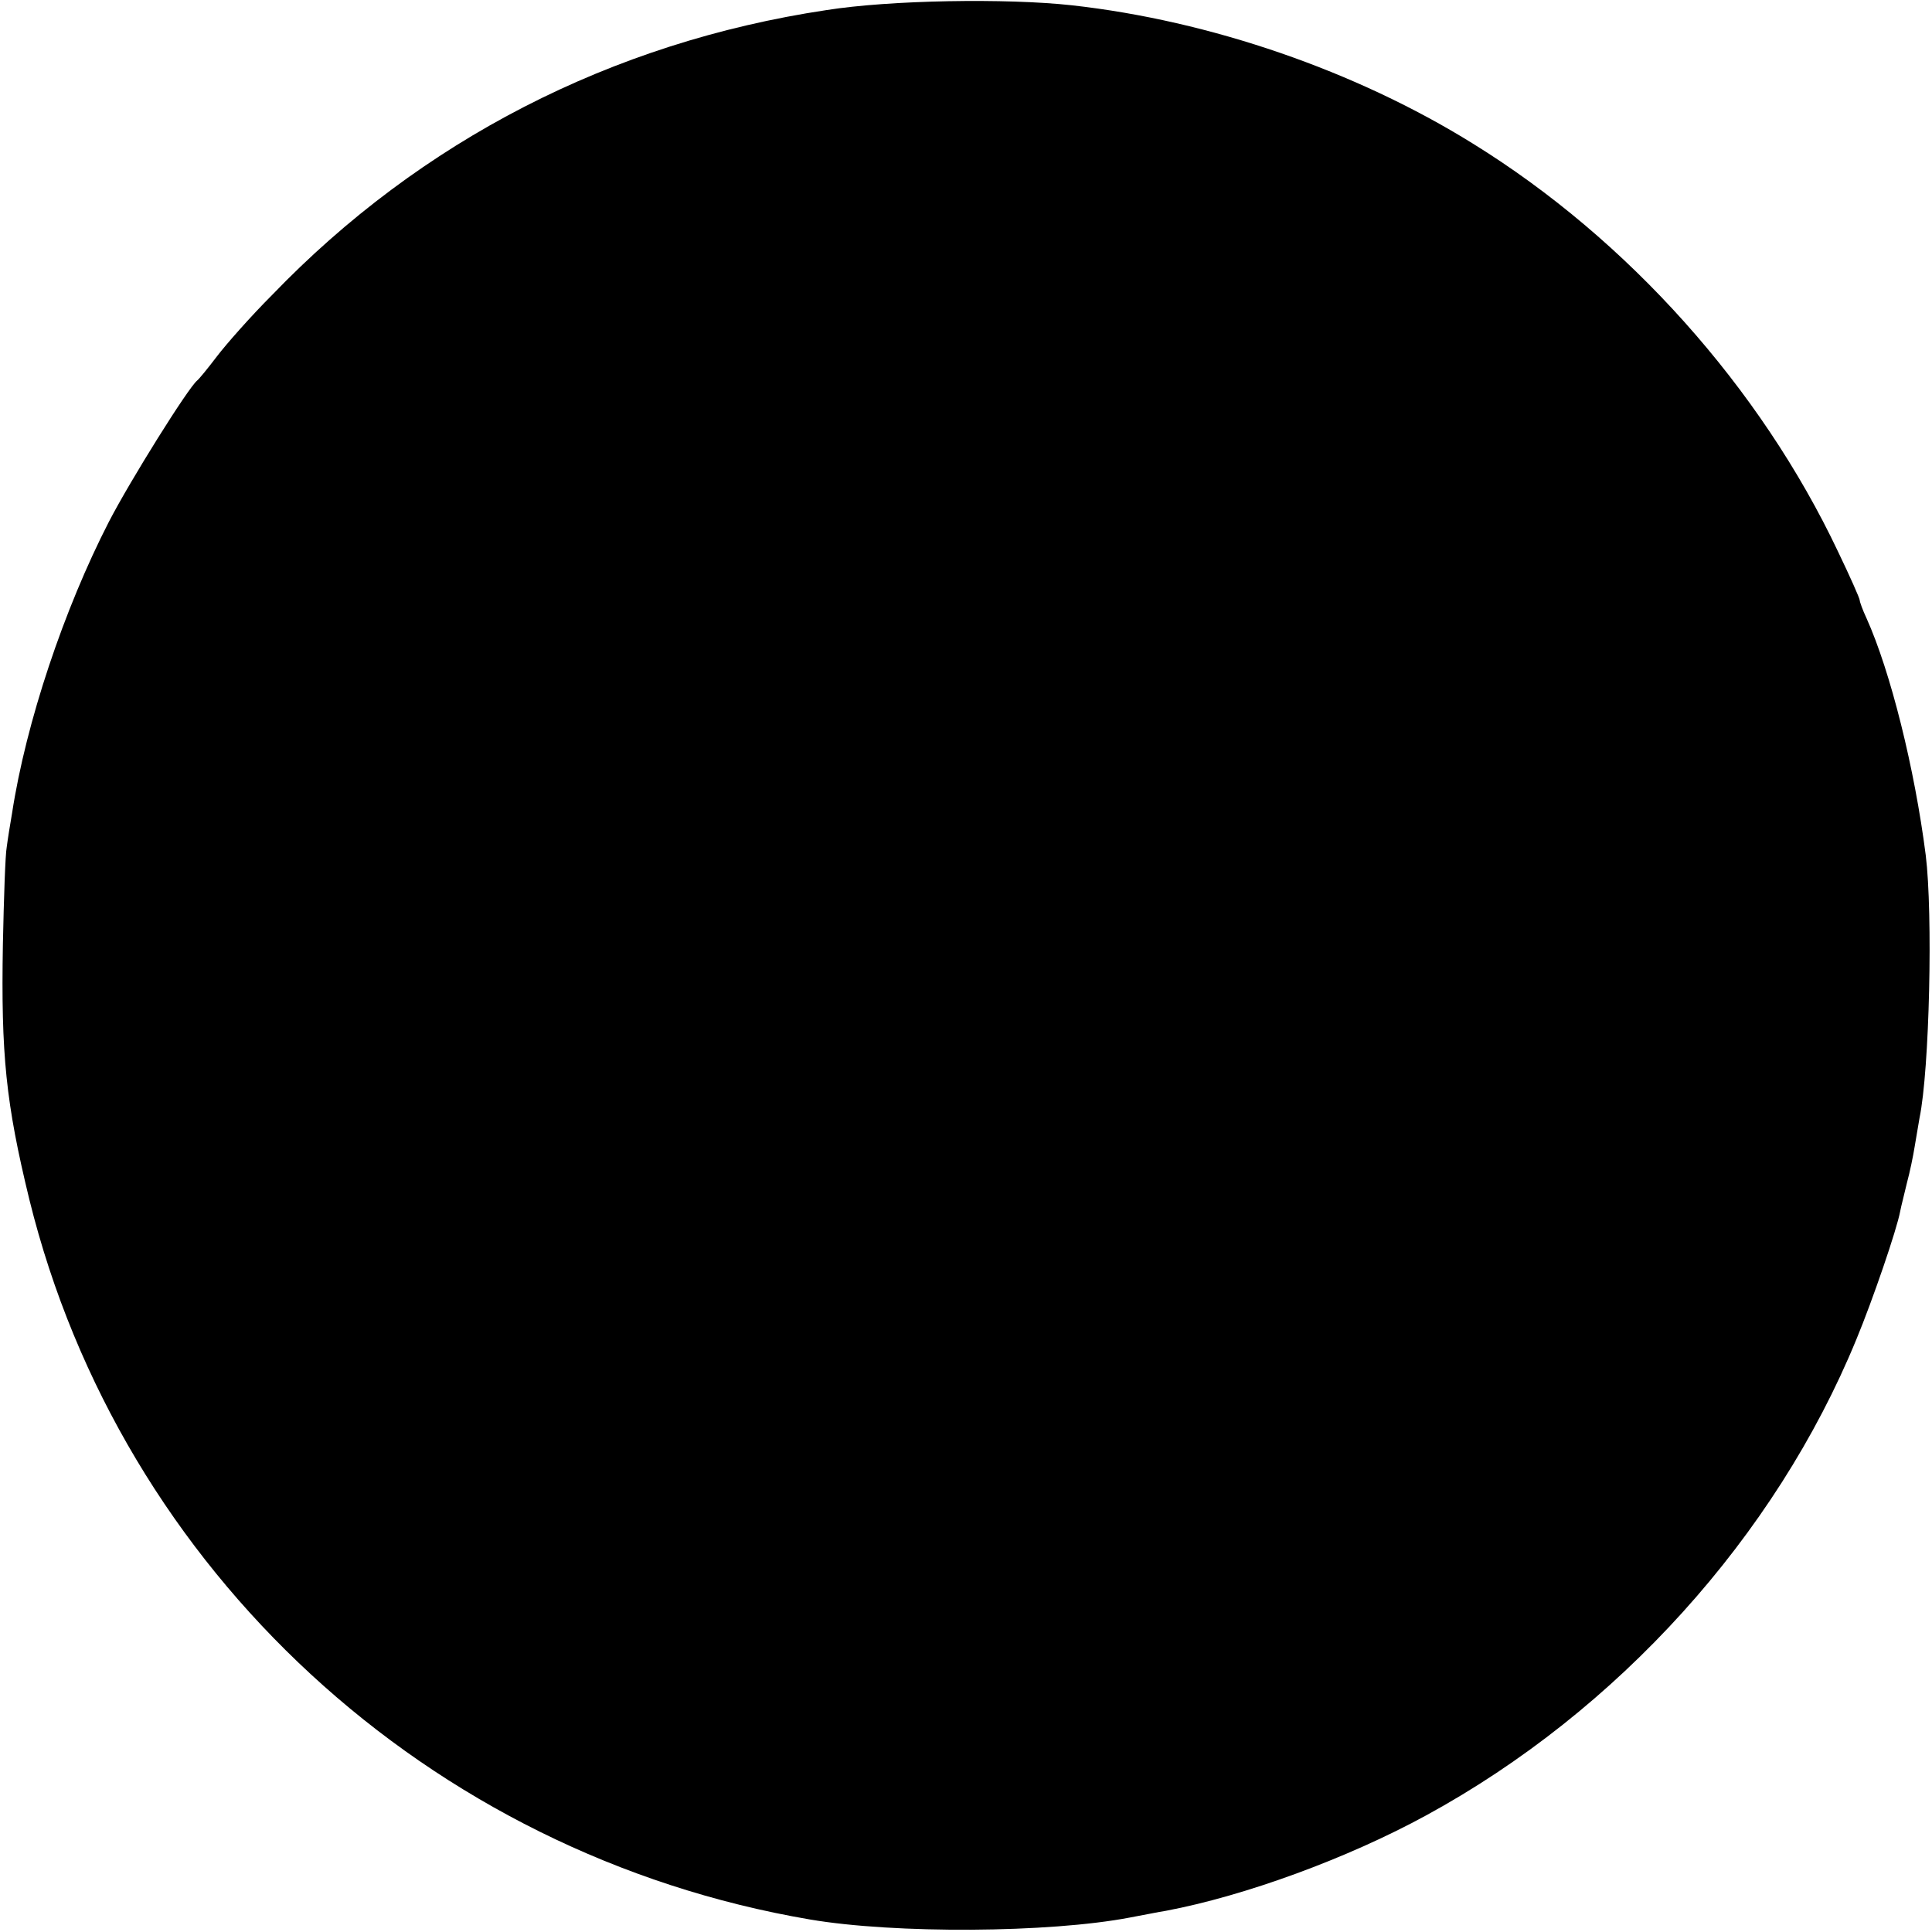 <?xml version="1.0" standalone="no"?>
<!DOCTYPE svg PUBLIC "-//W3C//DTD SVG 20010904//EN"
 "http://www.w3.org/TR/2001/REC-SVG-20010904/DTD/svg10.dtd">
<svg version="1.0" xmlns="http://www.w3.org/2000/svg"
 width="401pt" height="401pt" viewBox="0 0 401 401"
 preserveAspectRatio="xMidYMid meet">
<g transform="translate(0,401) scale(0.1,-0.1)"
fill="#000000" stroke="none">
<path d="M1715 3989 c-446 -67 -842 -271 -1150 -591 -45 -45 -96 -103 -115
-128 -19 -25 -37 -47 -41 -50 -19 -16 -138 -206 -183 -293 -93 -181 -172 -416
-201 -605 -4 -23 -9 -54 -11 -70 -3 -15 -6 -106 -8 -202 -4 -229 6 -329 55
-530 190 -770 828 -1359 1620 -1494 176 -30 497 -28 664 4 28 5 61 12 75 14
164 31 377 109 540 198 398 217 725 579 893 988 34 82 84 228 91 266 2 11 9
37 14 59 6 22 13 56 16 75 3 19 8 46 10 59 21 101 28 425 13 546 -23 180 -73
381 -123 492 -8 17 -14 34 -14 37 0 4 -20 49 -45 101 -161 340 -436 648 -758
847 -243 151 -545 255 -832 287 -136 15 -378 11 -510 -10z"/>
</g>
</svg>
